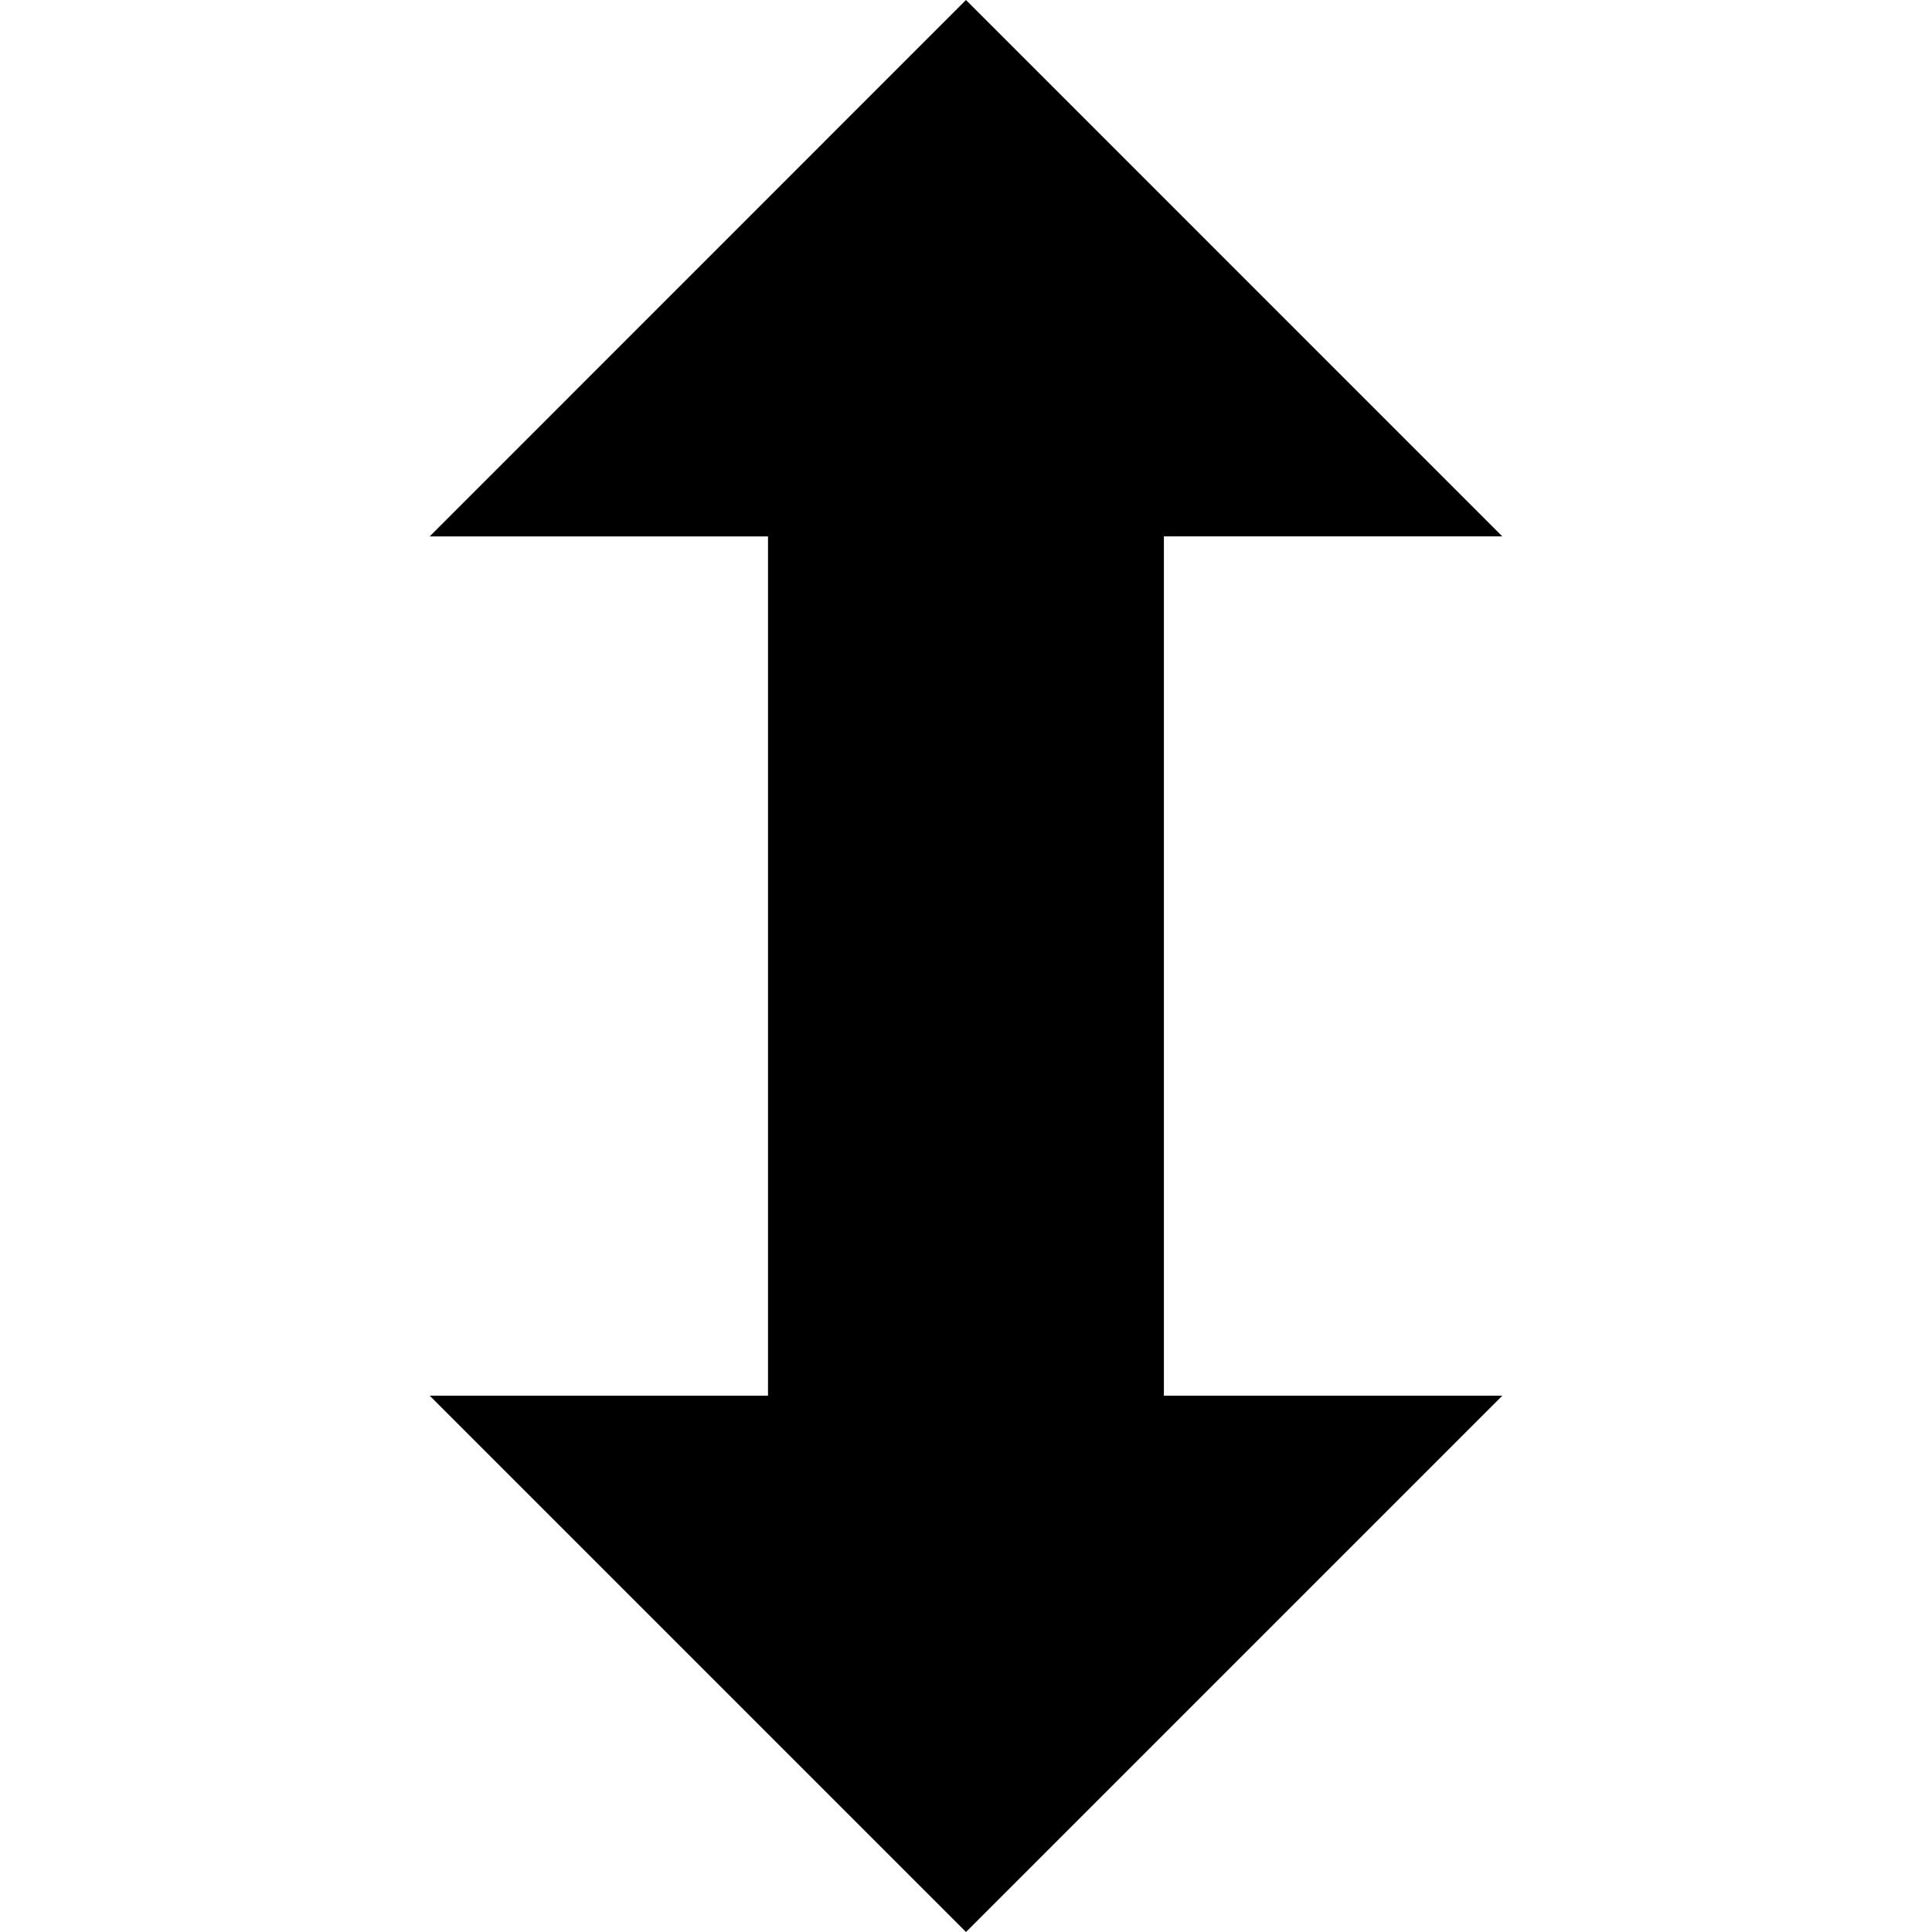 <?xml version="1.0" encoding="iso-8859-1"?>
<!-- Generator: Adobe Illustrator 16.0.0, SVG Export Plug-In . SVG Version: 6.00 Build 0)  -->
<!DOCTYPE svg PUBLIC "-//W3C//DTD SVG 1.1//EN" "http://www.w3.org/Graphics/SVG/1.1/DTD/svg11.dtd">
<svg version="1.1" id="Capa_1" xmlns="http://www.w3.org/2000/svg" xmlns:xlink="http://www.w3.org/1999/xlink" x="0px" y="0px"
	 width="34.809px" height="34.809px" viewBox="0 0 34.809 34.809" style="enable-background:new 0 0 34.809 34.809;"
	 xml:space="preserve">
<g>
	<path d="M20.97,25.146h6.098l-9.663,9.663l-9.663-9.663h6.095v-6.699v-2.082v-6.7H7.741L17.404,0l9.663,9.664H20.97v6.7v2.082
		V25.146z"/>
</g>
<g>
</g>
<g>
</g>
<g>
</g>
<g>
</g>
<g>
</g>
<g>
</g>
<g>
</g>
<g>
</g>
<g>
</g>
<g>
</g>
<g>
</g>
<g>
</g>
<g>
</g>
<g>
</g>
<g>
</g>
</svg>
